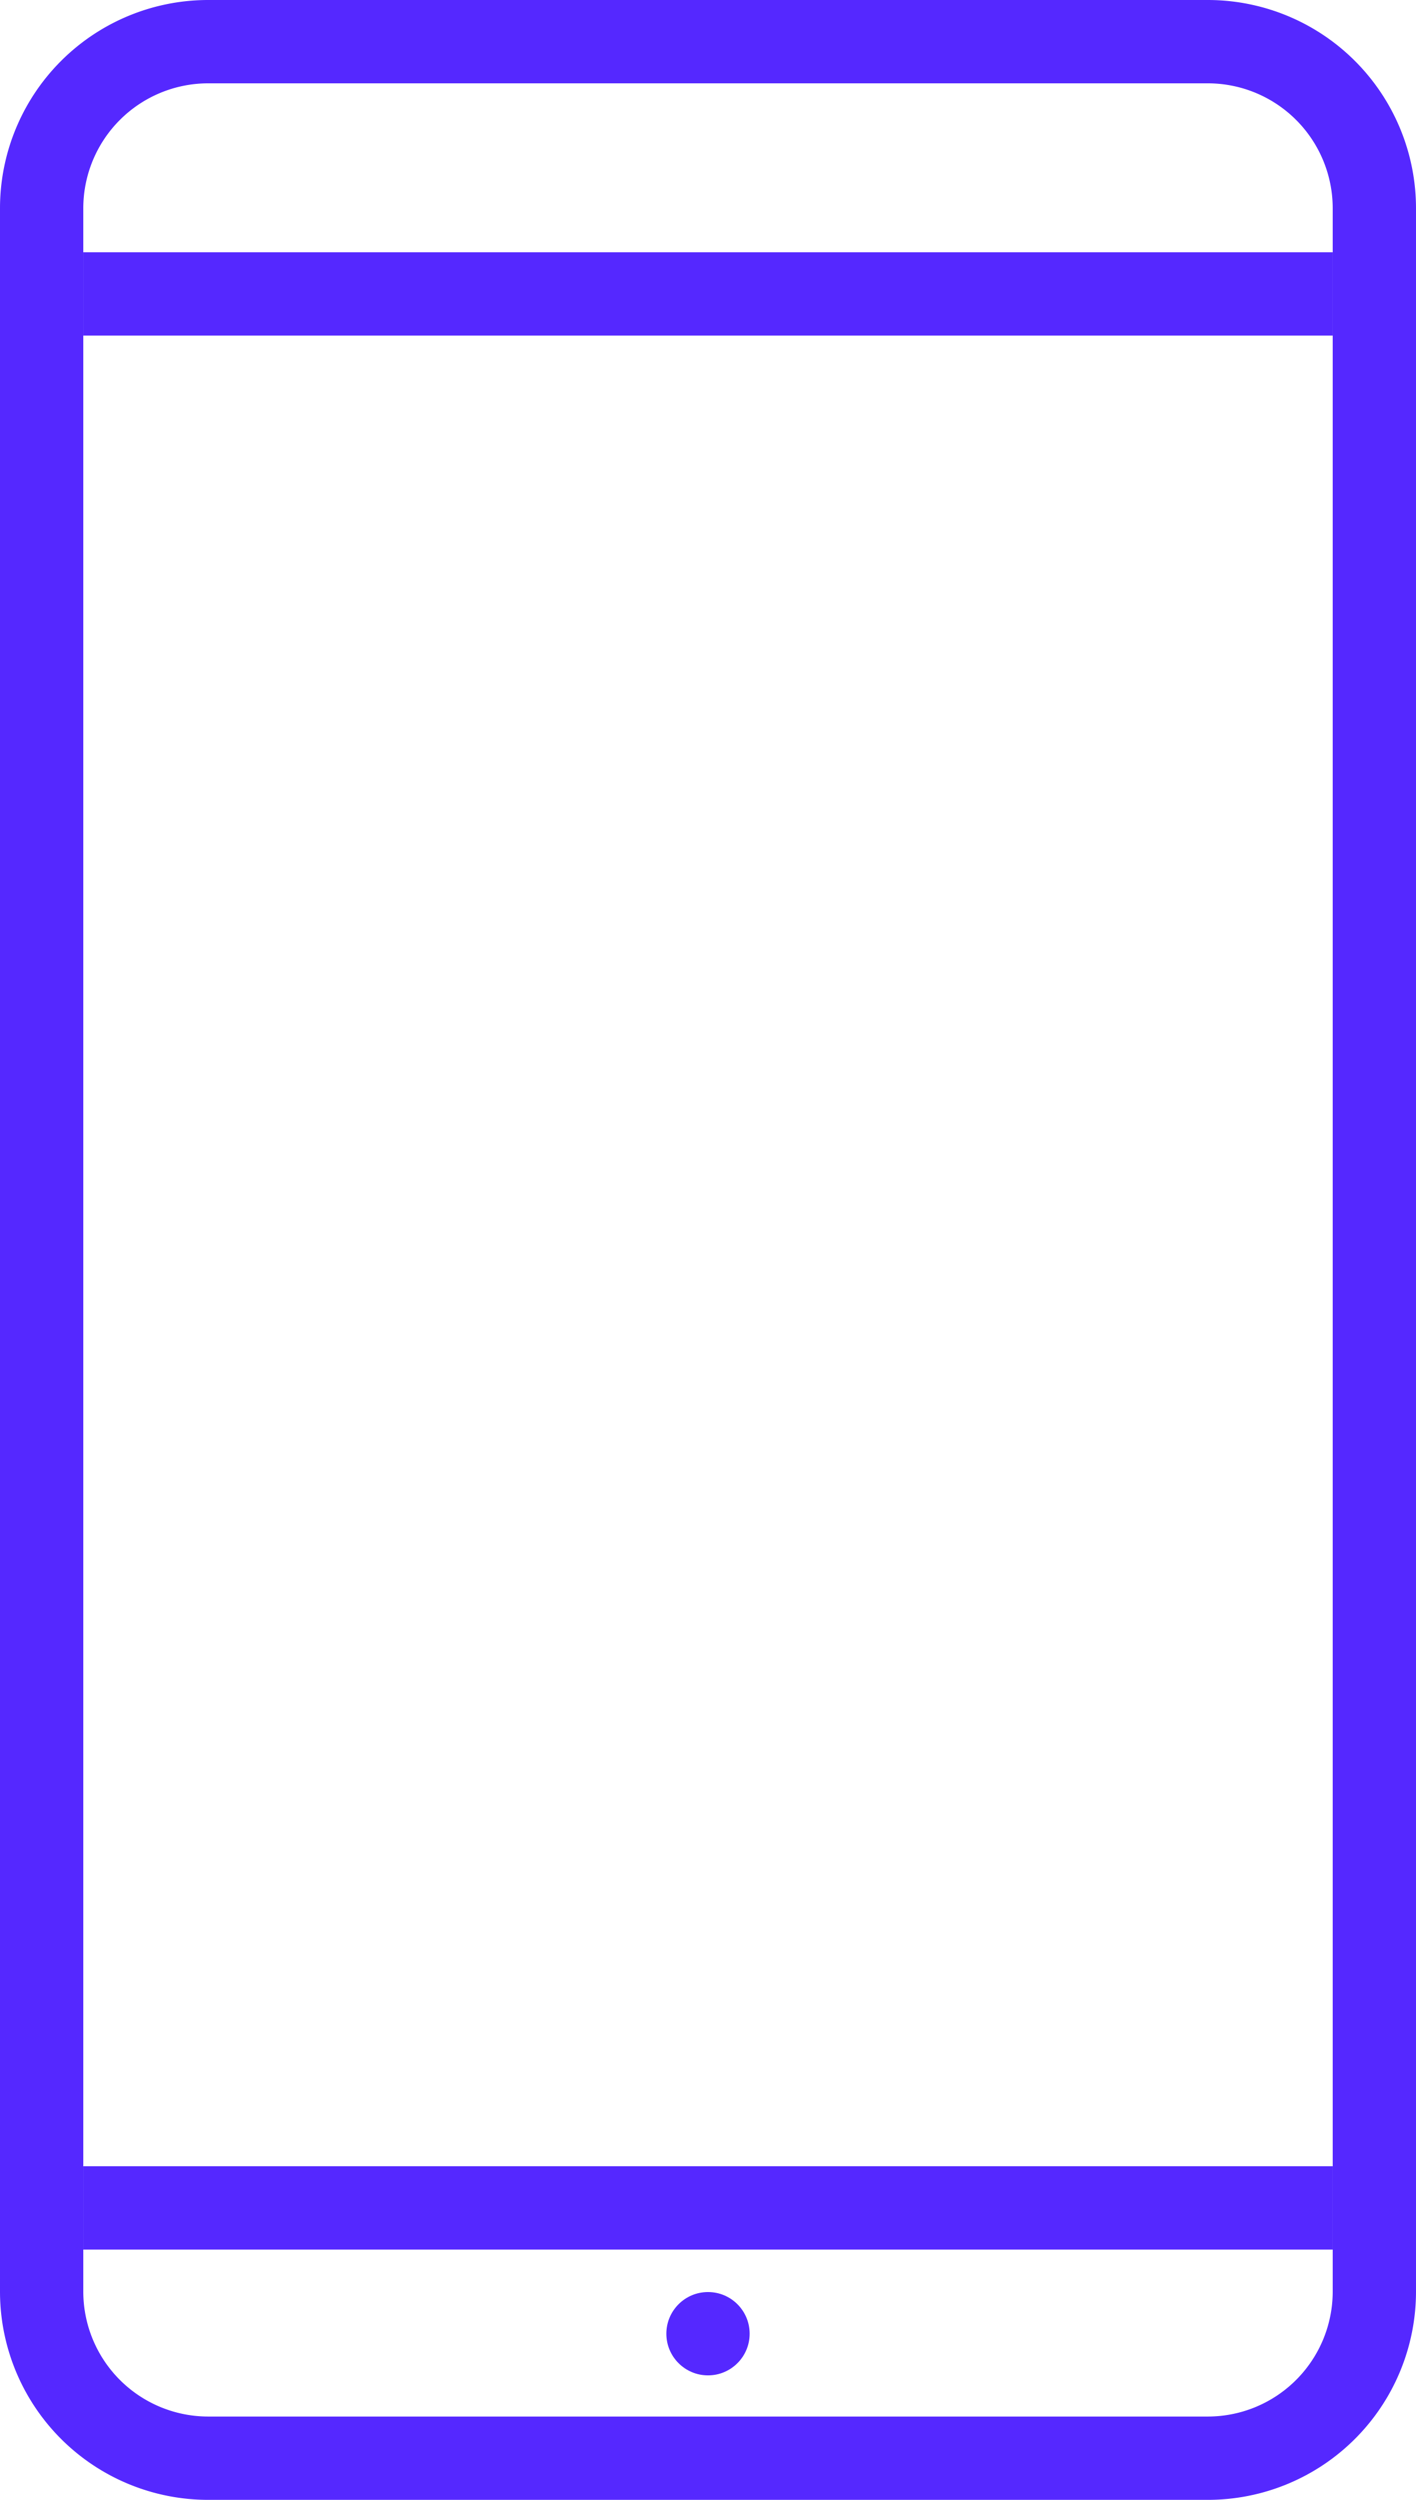 <svg width="34" height="60" fill="none" xmlns="http://www.w3.org/2000/svg"><path fill-rule="evenodd" clip-rule="evenodd" d="M29 2H5a3 3 0 00-3 3v50a3 3 0 003 3h24a3 3 0 003-3V5a3 3 0 00-3-3zM5 0a5 5 0 00-5 5v50a5 5 0 005 5h24a5 5 0 005-5V5a5 5 0 00-5-5H5z" fill="#5528FF"/><path fill="#5528FF" d="M2 6.055h30v2H2zm0 45.938h30v2H2z"/><circle cx="17" cy="56.012" r="1" fill="#5528FF"/></svg>